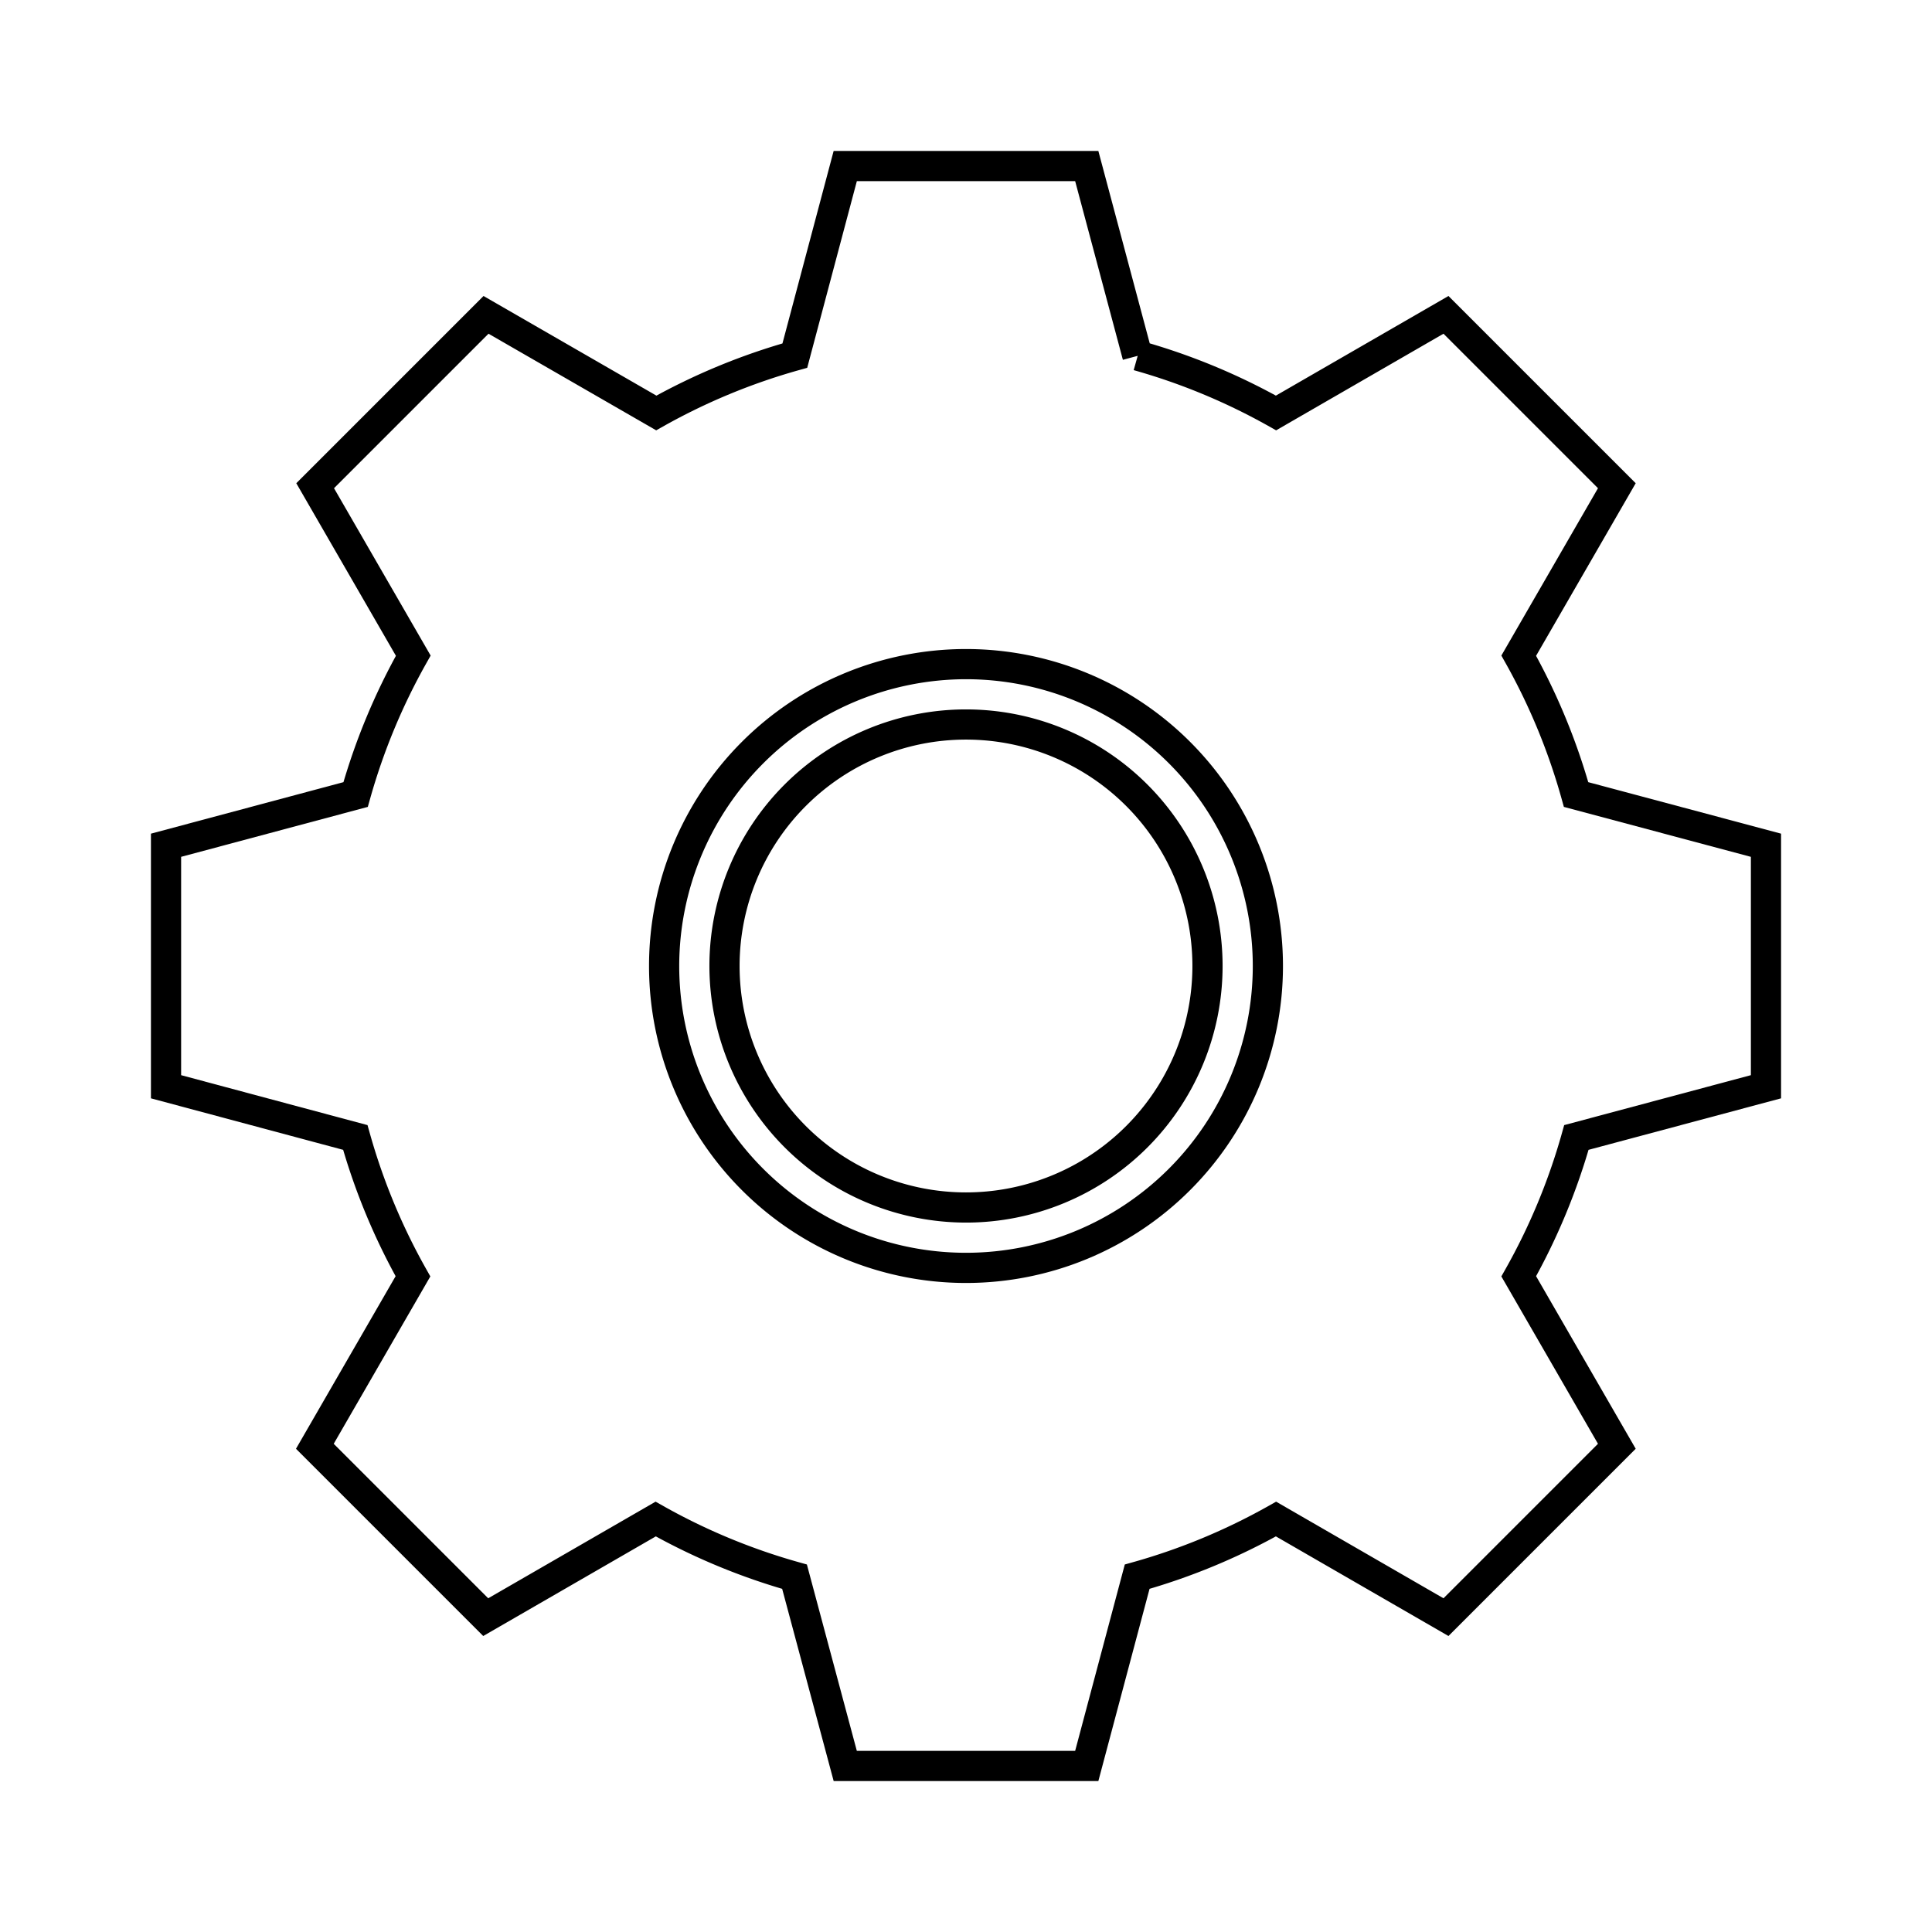 <svg xmlns="http://www.w3.org/2000/svg" viewBox="0 0 64 64"><defs><style>.a{fill:none;stroke:#000;stroke-miterlimit:10;}.b{fill:#000;}</style></defs><title>menuOnGear</title><path class="a" d="M37.69,11.78a20.87,20.87,0,0,1,4.58,1.9h0l5.63-3.25,5.66,5.66-3.25,5.63h0a20.87,20.87,0,0,1,1.9,4.6h0L58.5,28v8l-6.28,1.68h0a20.87,20.87,0,0,1-1.91,4.6h0l3.25,5.63-5.66,5.66-5.63-3.25h0a20.87,20.87,0,0,1-4.6,1.91h0L36,58.5H28l-1.68-6.27h0a20.87,20.87,0,0,1-4.6-1.91h0l-5.63,3.25-5.66-5.66,3.25-5.63a20.83,20.83,0,0,1-1.91-4.6h0L5.5,36V28l6.28-1.68h0a20.87,20.87,0,0,1,1.91-4.6h0l-3.25-5.63,5.66-5.66,5.64,3.25h0a20.87,20.87,0,0,1,4.59-1.9h0L28,5.5h8l1.68,6.29"/><path class="b" d="M32,22.5A9.5,9.5,0,1,1,22.5,32,9.51,9.51,0,0,1,32,22.5m0,18A8.5,8.5,0,1,0,23.5,32,8.51,8.51,0,0,0,32,40.5m0-19A10.5,10.5,0,1,0,42.5,32,10.5,10.5,0,0,0,32,21.5h0Zm0,18A7.5,7.5,0,1,1,39.5,32,7.5,7.5,0,0,1,32,39.5h0Z"/></svg>